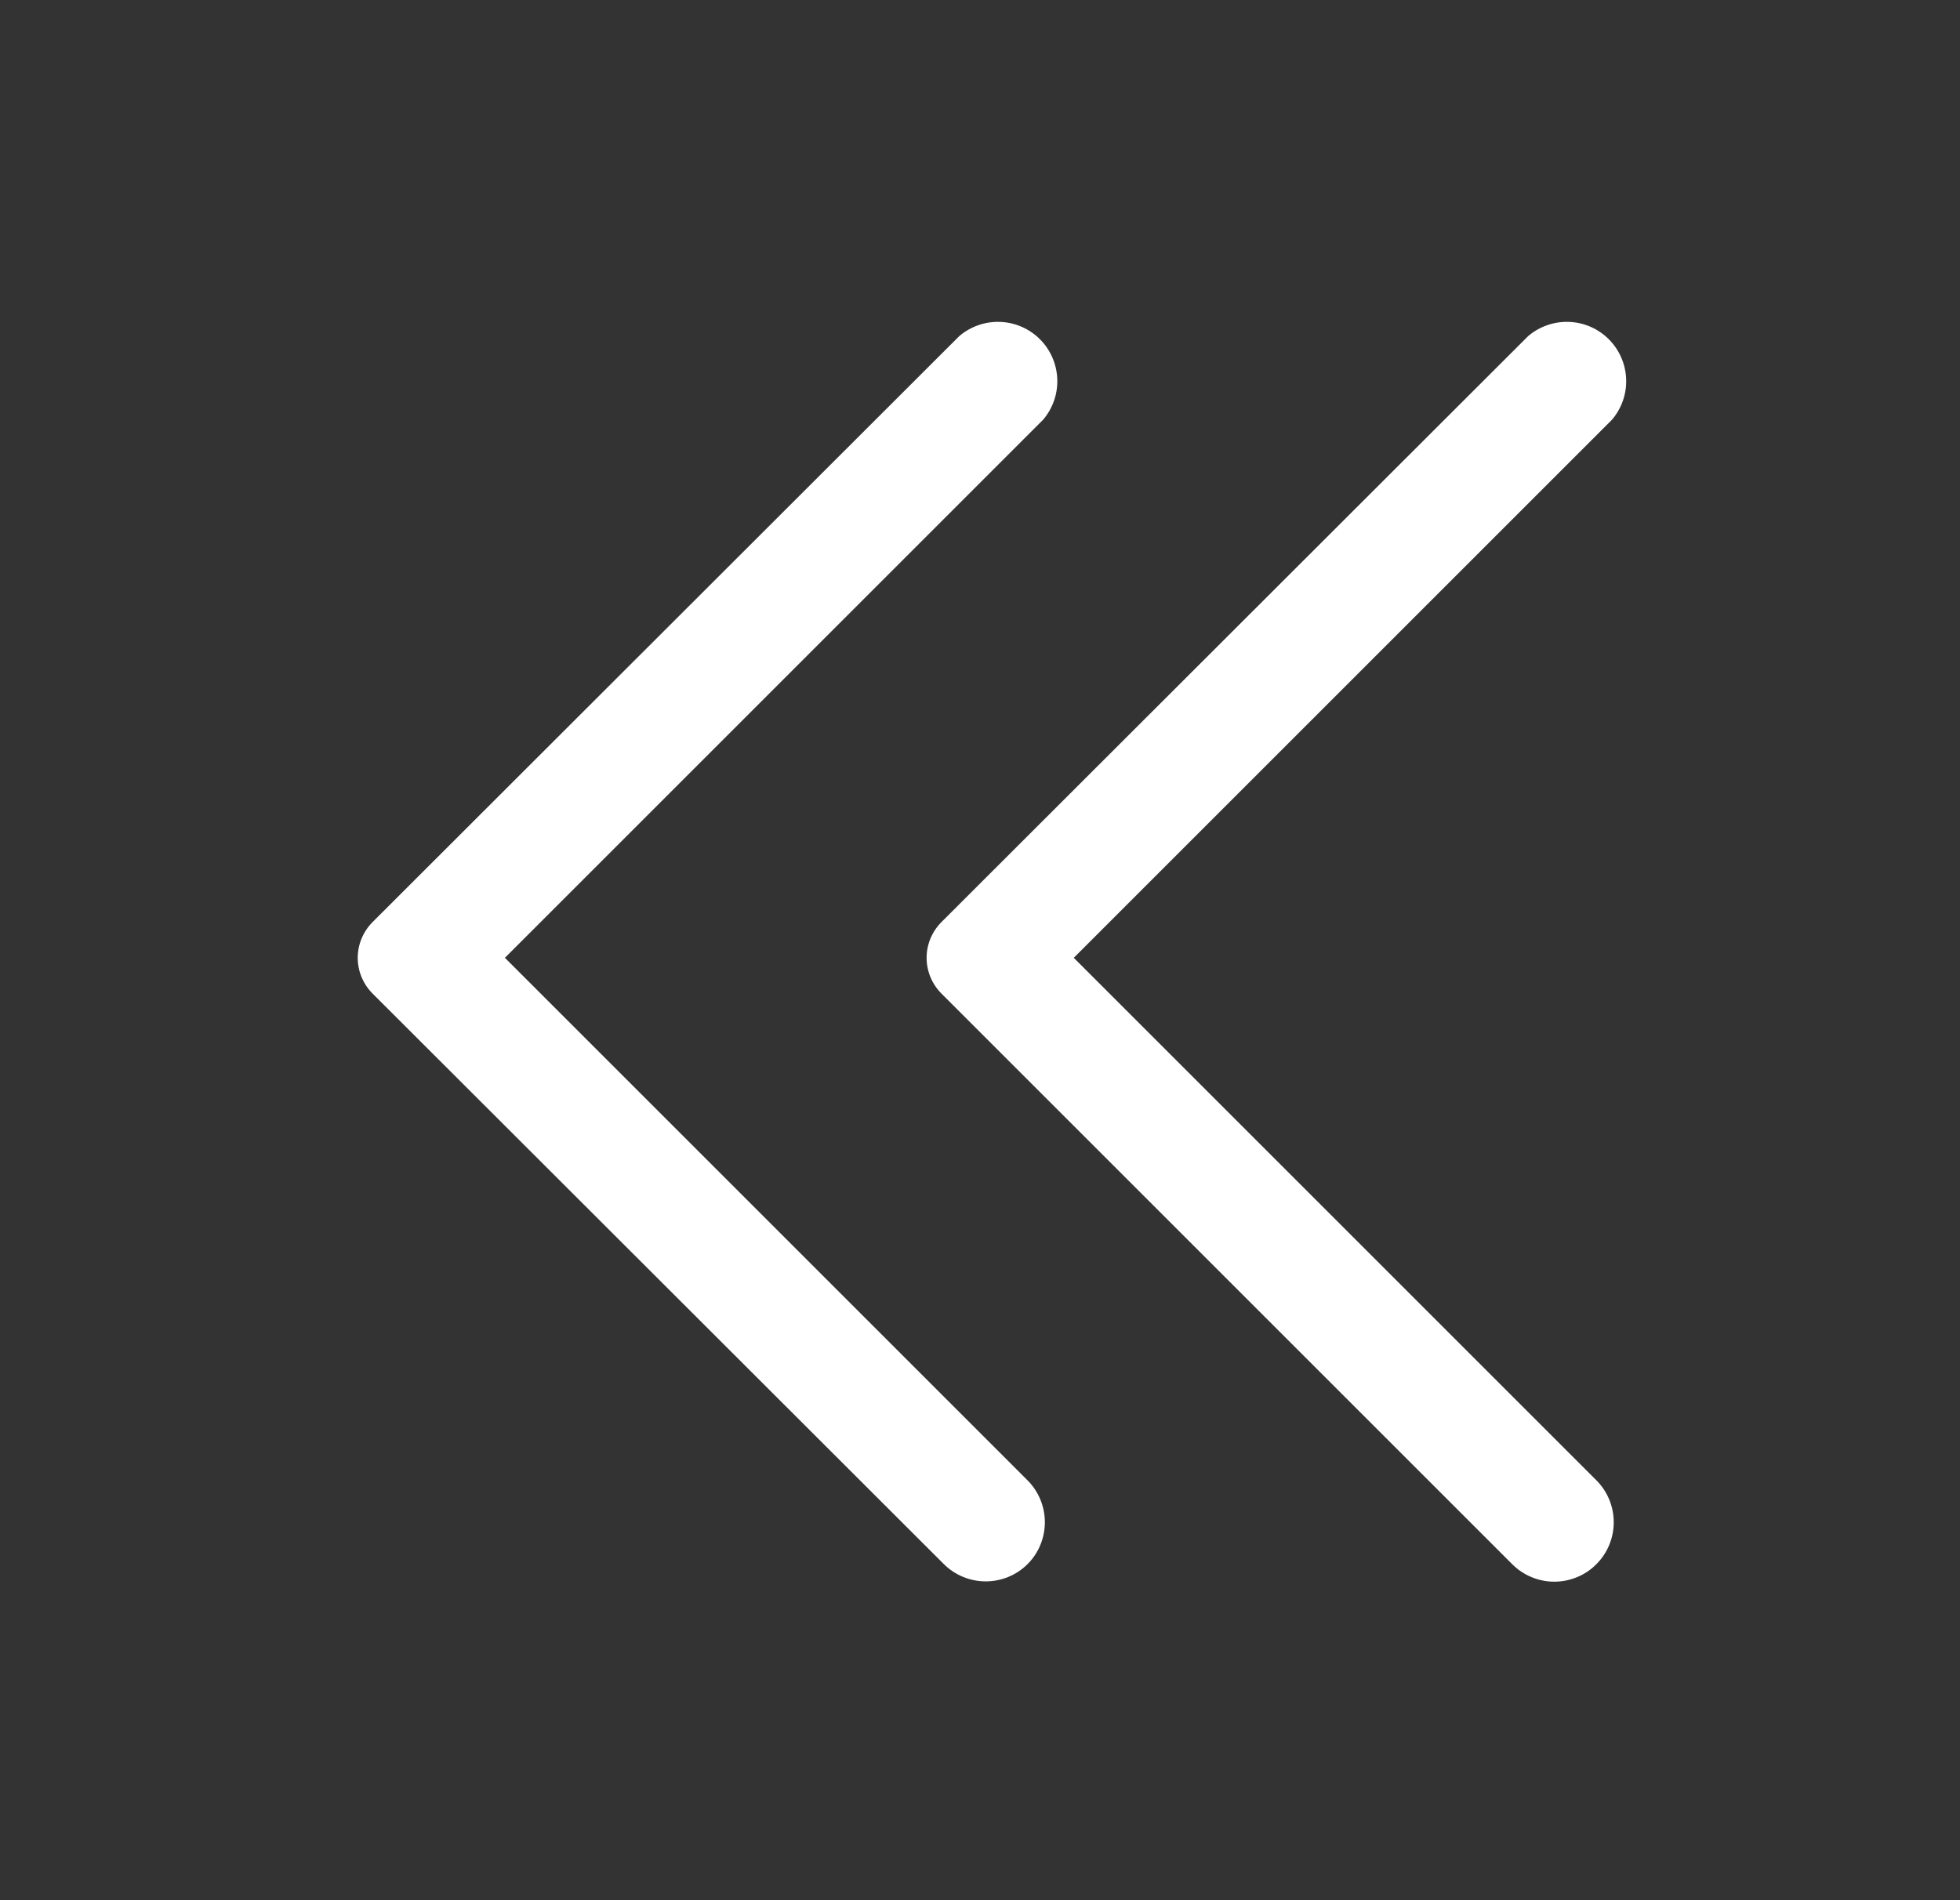 <svg width="33" height="32" viewBox="0 0 33 32" fill="none" xmlns="http://www.w3.org/2000/svg">
<rect x="0" y="0" width="33" height="32" fill="#333333" stroke="none"/>
<g id="Frame">
<g id="Layer 2">
<path id="Vector" d="M15.849 15.53L25.729 5.66C25.921 5.497 26.167 5.411 26.419 5.421C26.67 5.43 26.909 5.535 27.087 5.713C27.265 5.891 27.369 6.13 27.379 6.381C27.389 6.633 27.303 6.879 27.139 7.07L18.079 16.13L26.879 24.93C27.066 25.118 27.17 25.371 27.17 25.635C27.17 25.9 27.066 26.153 26.879 26.34C26.787 26.434 26.676 26.509 26.554 26.559C26.432 26.61 26.301 26.636 26.169 26.636C26.037 26.636 25.907 26.61 25.785 26.559C25.663 26.509 25.552 26.434 25.459 26.34L15.849 16.73C15.691 16.571 15.601 16.355 15.601 16.13C15.601 15.905 15.691 15.69 15.849 15.53Z" fill="white"/>
<path id="Vector_2" d="M6.271 15.53L16.151 5.66C16.343 5.497 16.589 5.411 16.84 5.421C17.092 5.43 17.331 5.535 17.509 5.713C17.687 5.891 17.791 6.13 17.801 6.381C17.811 6.633 17.725 6.879 17.561 7.07L8.501 16.13L17.301 24.93C17.488 25.118 17.592 25.371 17.592 25.635C17.592 25.9 17.488 26.153 17.301 26.34C17.114 26.527 16.86 26.631 16.596 26.631C16.332 26.631 16.079 26.527 15.891 26.34L6.271 16.73C6.113 16.571 6.023 16.355 6.023 16.13C6.023 15.905 6.113 15.69 6.271 15.53Z" fill="white"/>
</g>
</g>
</svg>
